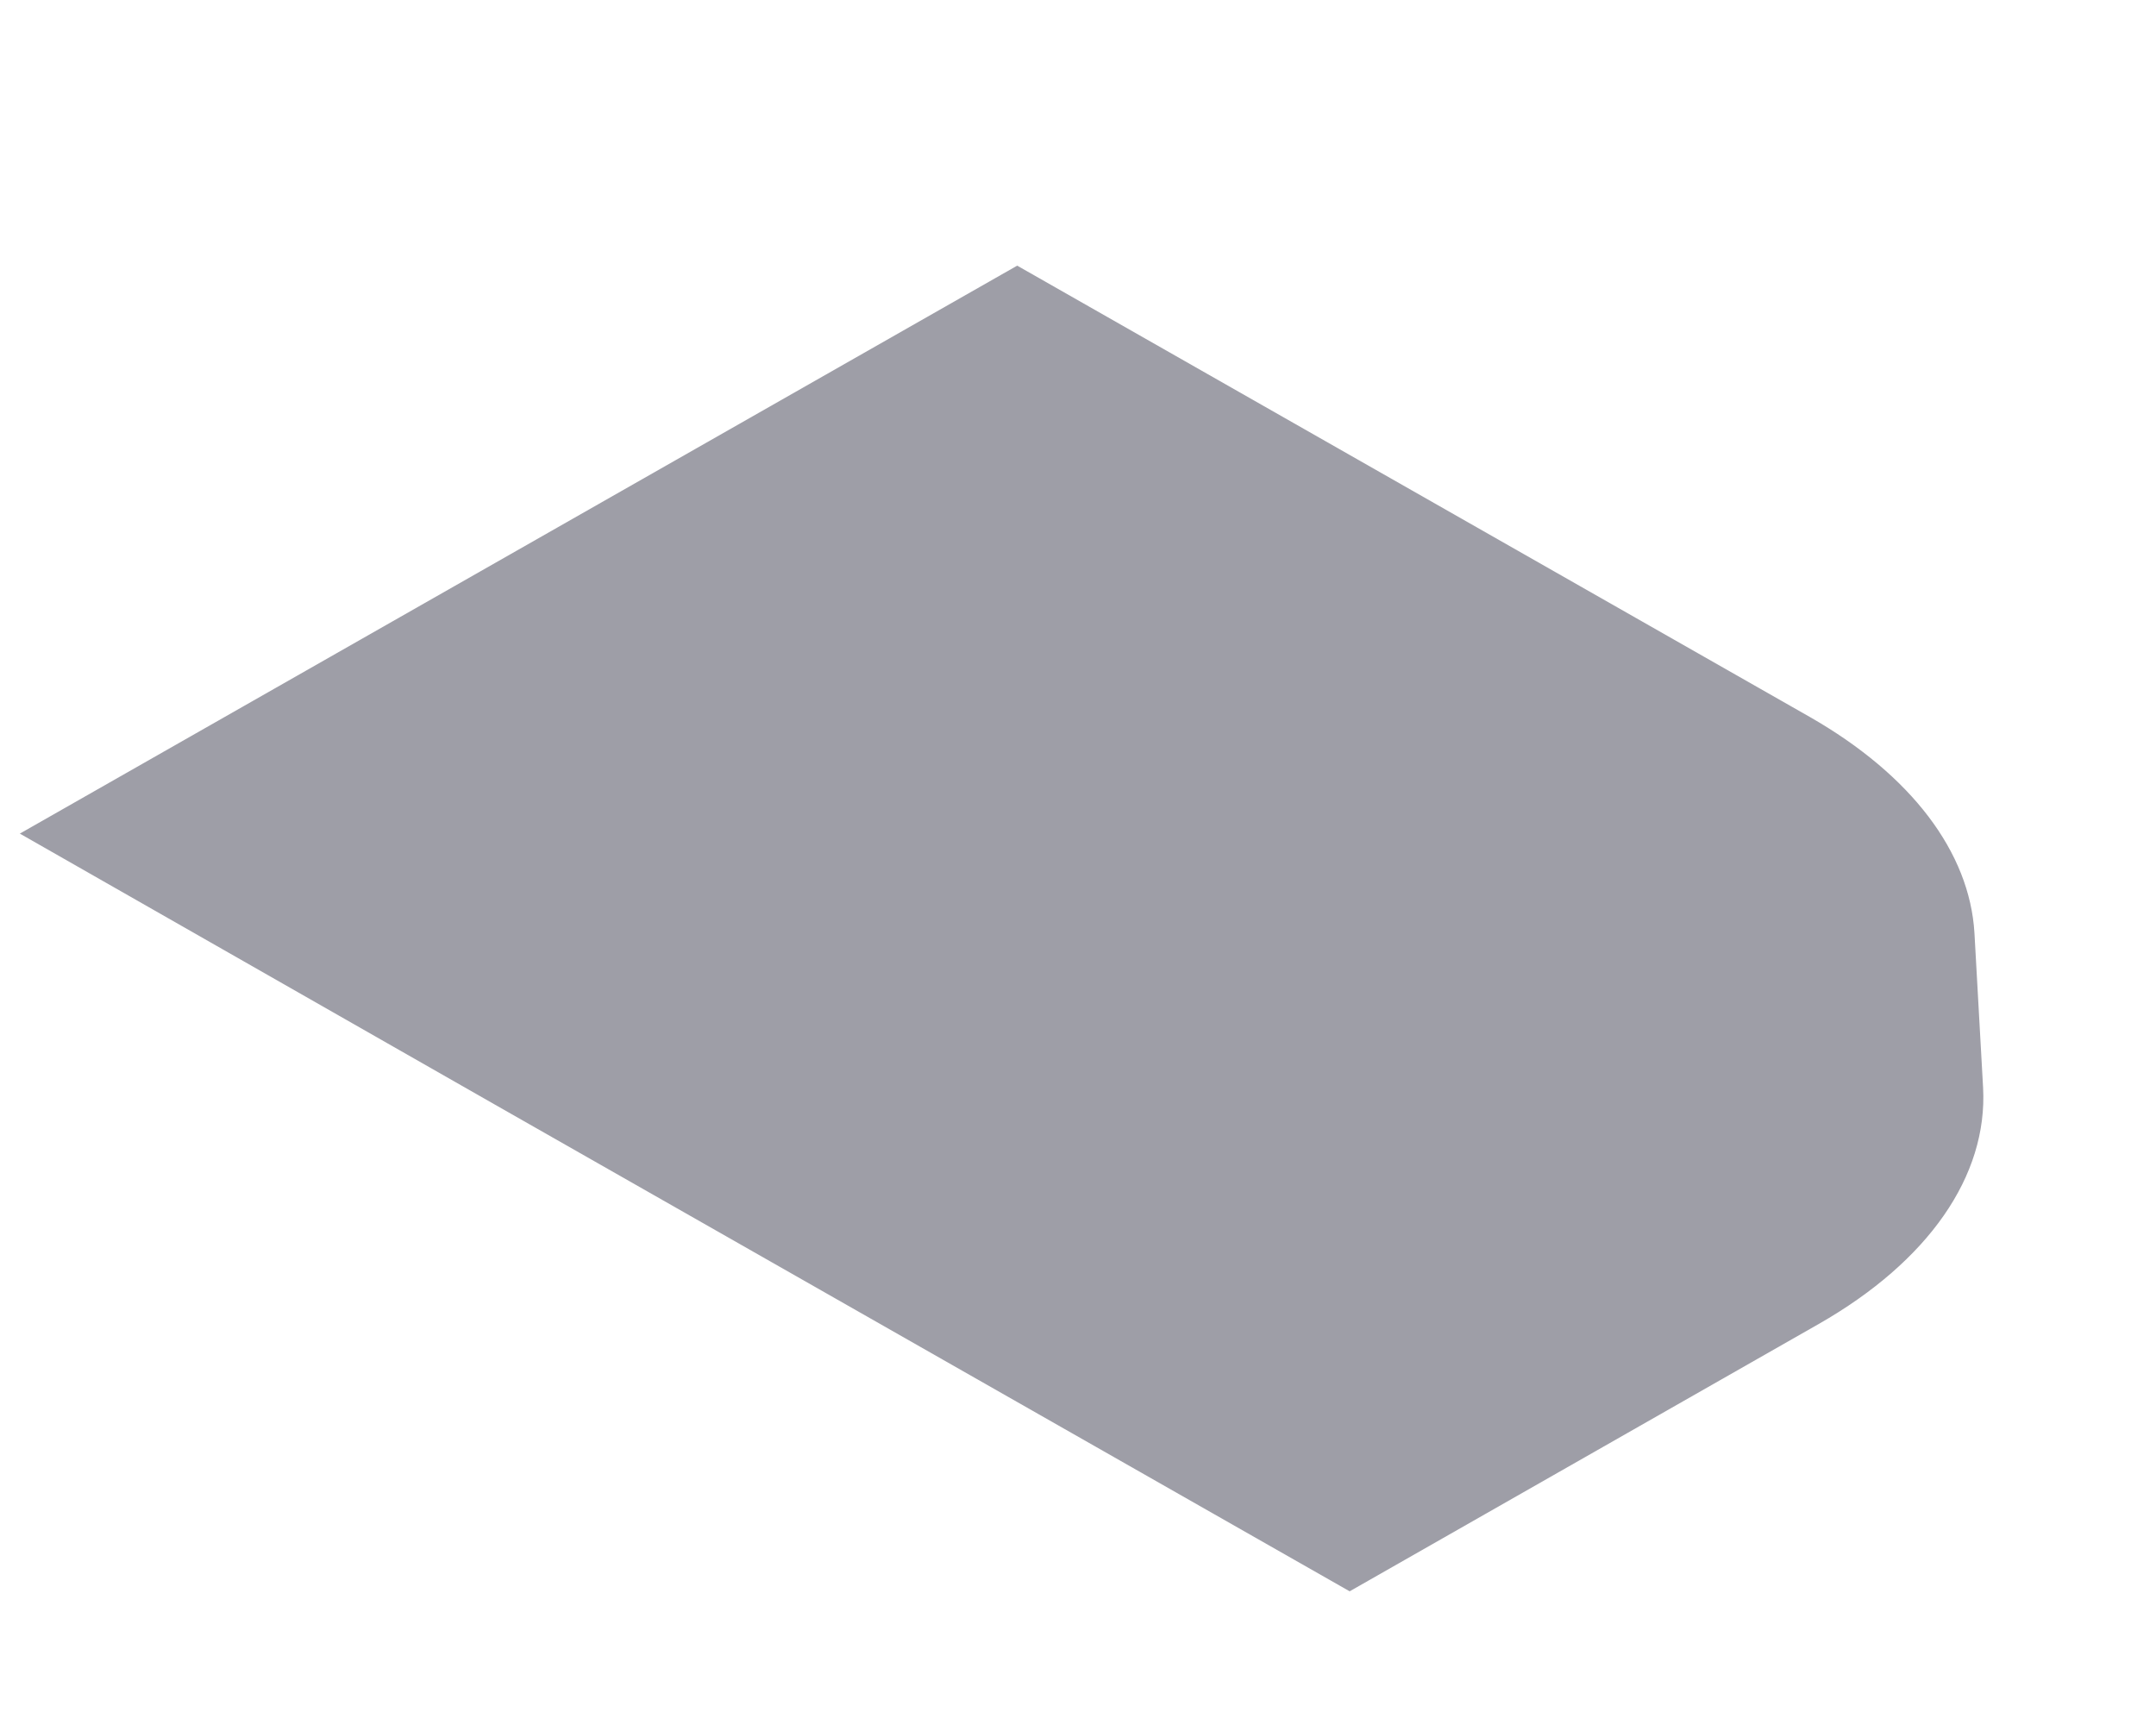 <svg width="5" height="4" viewBox="0 0 5 4" fill="none" xmlns="http://www.w3.org/2000/svg">
<path d="M1.147 2.561L0.046 1.933L2.359 0.616L4.198 1.663C4.432 1.797 4.568 1.976 4.579 2.164L4.599 2.522C4.61 2.727 4.472 2.925 4.218 3.07L3.13 3.69L1.147 2.561Z" fill="#9E9EA7"/>
</svg>

